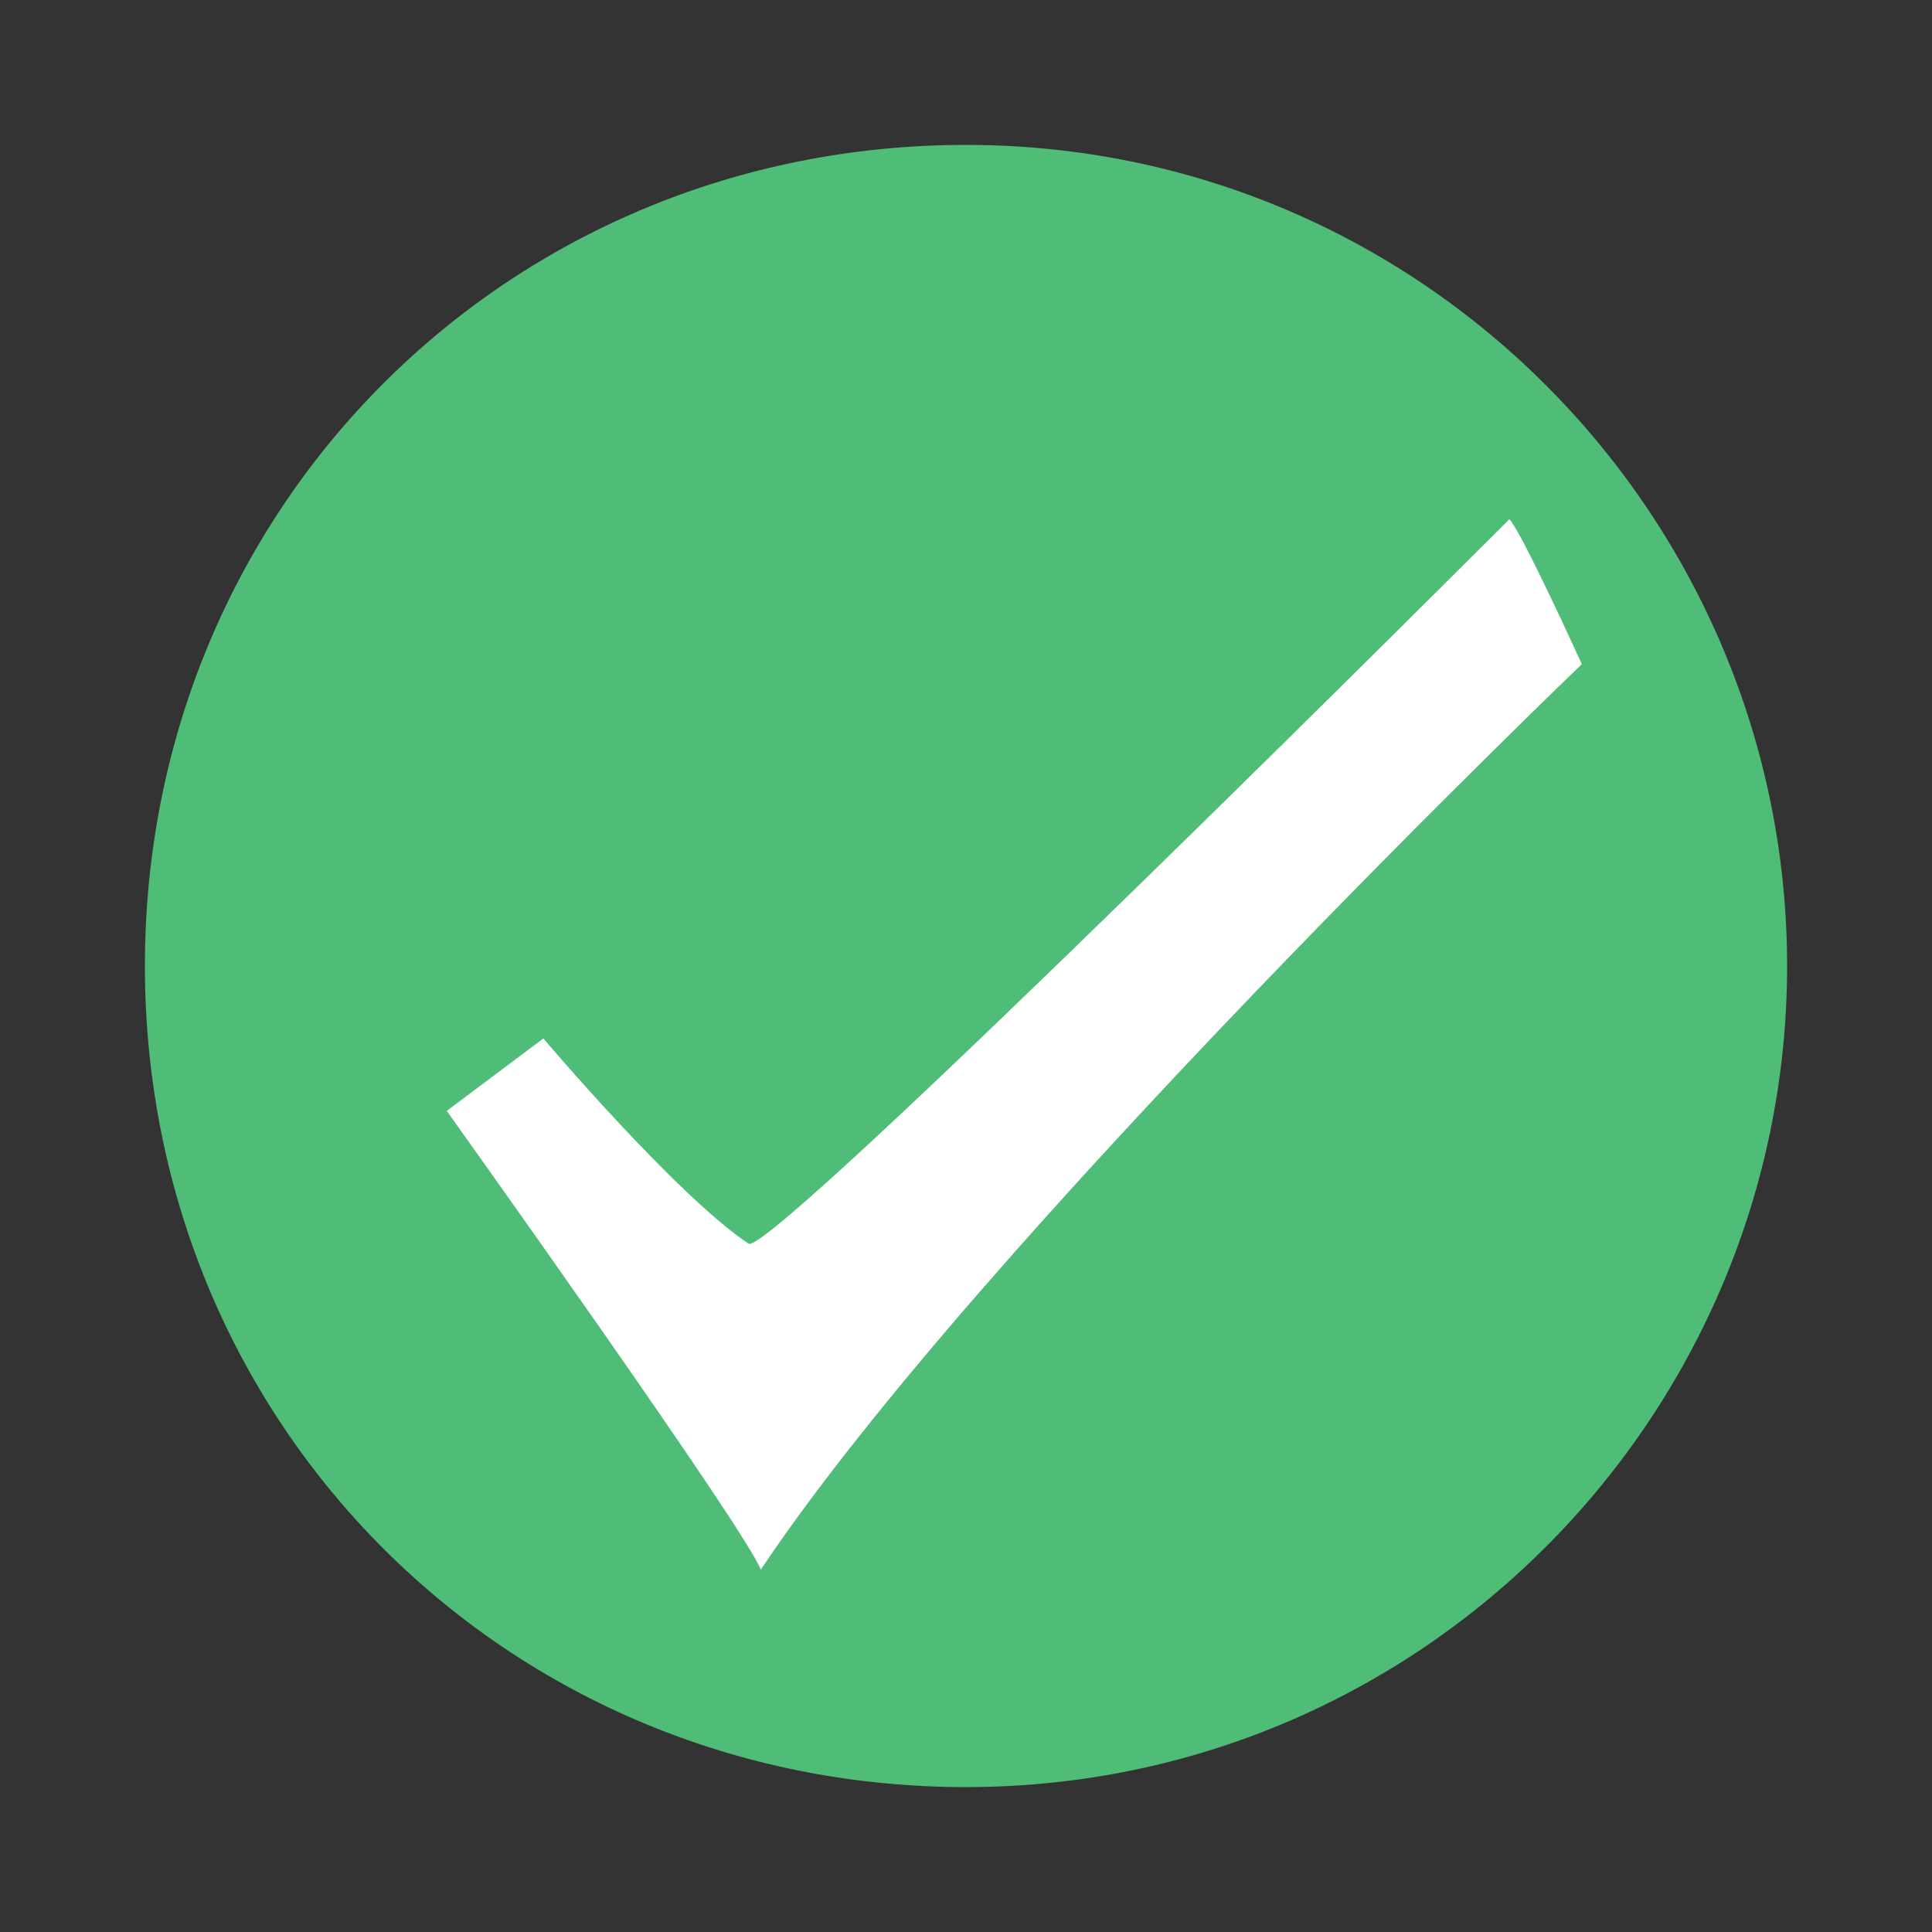 <?xml version="1.0" encoding="utf-8"?>
<!-- Generator: Adobe Illustrator 19.2.1, SVG Export Plug-In . SVG Version: 6.00 Build 0)  -->
<svg version="1.0" id="_x30_45a5269-abf2-445d-bb58-b750fc605bcc"
	 xmlns="http://www.w3.org/2000/svg" xmlns:xlink="http://www.w3.org/1999/xlink" x="0px" y="0px" viewBox="0 0 16 16"
	 style="enable-background:new 0 0 16 16;" xml:space="preserve">
<rect x="0" y="0" width="16" height="16" fill="#333333" stroke="none"/>
<style type="text/css">
	.st0{fill:#4FBC78;}
	.st1{fill:none;}
	.st2{fill:#FFFFFF;}
</style>
<title>add</title>
<path class="st0" d="M8,1.2c-3.8,0-6.8,3-6.8,6.8s3,6.8,6.8,6.8s6.8-3.1,6.8-6.8S11.8,1.2,8,1.2z"/>
<rect class="st1" width="16" height="16"/>
<g>
	<path class="st2" d="M6.3,13c-0.1-0.3-2.6-3.8-2.6-3.8l0.8-0.6c0,0,1.1,1.3,1.7,1.7c0.2,0.1,6.3-6,6.3-6c0.1,0.1,0.6,1.2,0.6,1.2
		S8.1,10.3,6.3,13z"/>
</g>
</svg>
